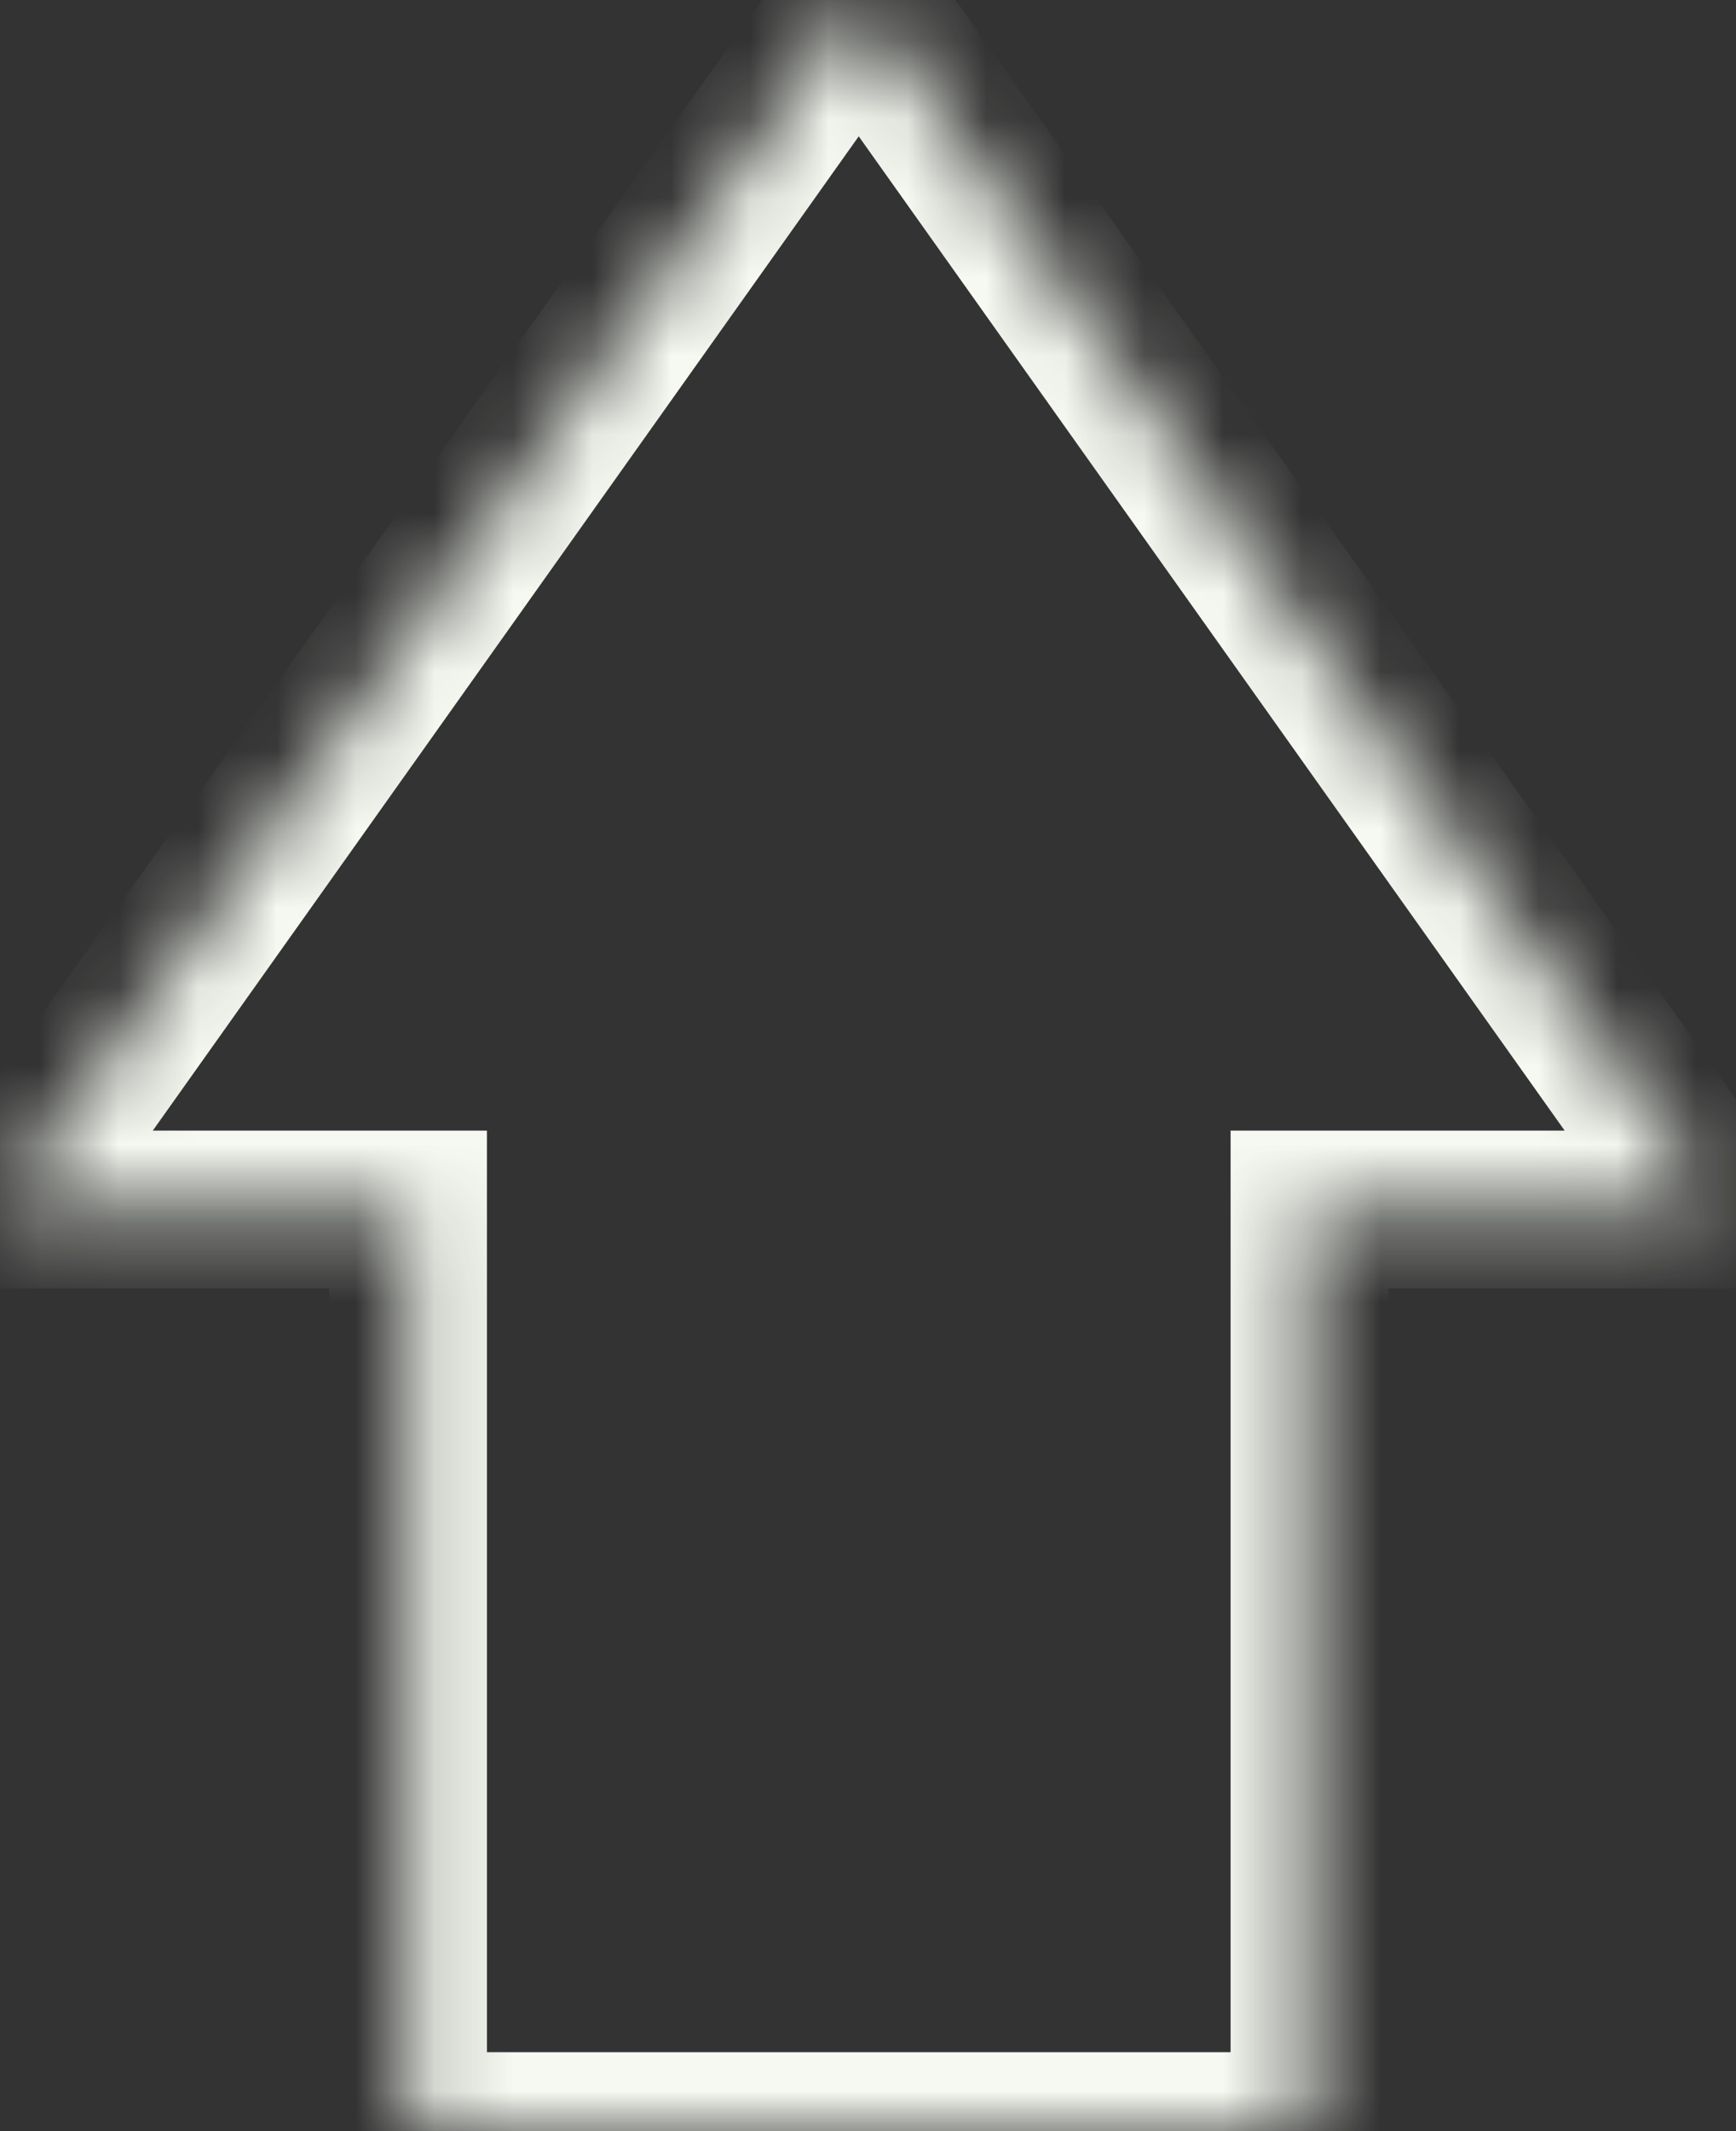 <svg width="22" height="27" viewBox="0 0 22 27" fill="none" xmlns="http://www.w3.org/2000/svg">
<rect x="0" y="0" width="22" height="27" fill="#333333" stroke="none"/>
<mask id="path-1-inside-1_7_749" fill="white">
<path fill-rule="evenodd" clip-rule="evenodd" d="M21.765 15.324L10.883 0L0 15.324H5.171V27H16.595V15.324H21.765Z"/>
</mask>
<path d="M10.883 0L11.698 -0.579L10.883 -1.727L10.067 -0.579L10.883 0ZM21.765 15.324V16.324H23.702L22.581 14.745L21.765 15.324ZM0 15.324L-0.815 14.745L-1.937 16.324H0V15.324ZM5.171 15.324H6.171V14.324H5.171V15.324ZM5.171 27H4.171V28H5.171V27ZM16.595 27V28H17.595V27H16.595ZM16.595 15.324V14.324H15.595V15.324H16.595ZM10.067 0.579L20.95 15.903L22.581 14.745L11.698 -0.579L10.067 0.579ZM0.815 15.903L11.698 0.579L10.067 -0.579L-0.815 14.745L0.815 15.903ZM5.171 14.324H0V16.324H5.171V14.324ZM6.171 27V15.324H4.171V27H6.171ZM16.595 26H5.171V28H16.595V26ZM15.595 15.324V27H17.595V15.324H15.595ZM21.765 14.324H16.595V16.324H21.765V14.324Z" fill="#F5F9F1" mask="url(#path-1-inside-1_7_749)"/>
</svg>

